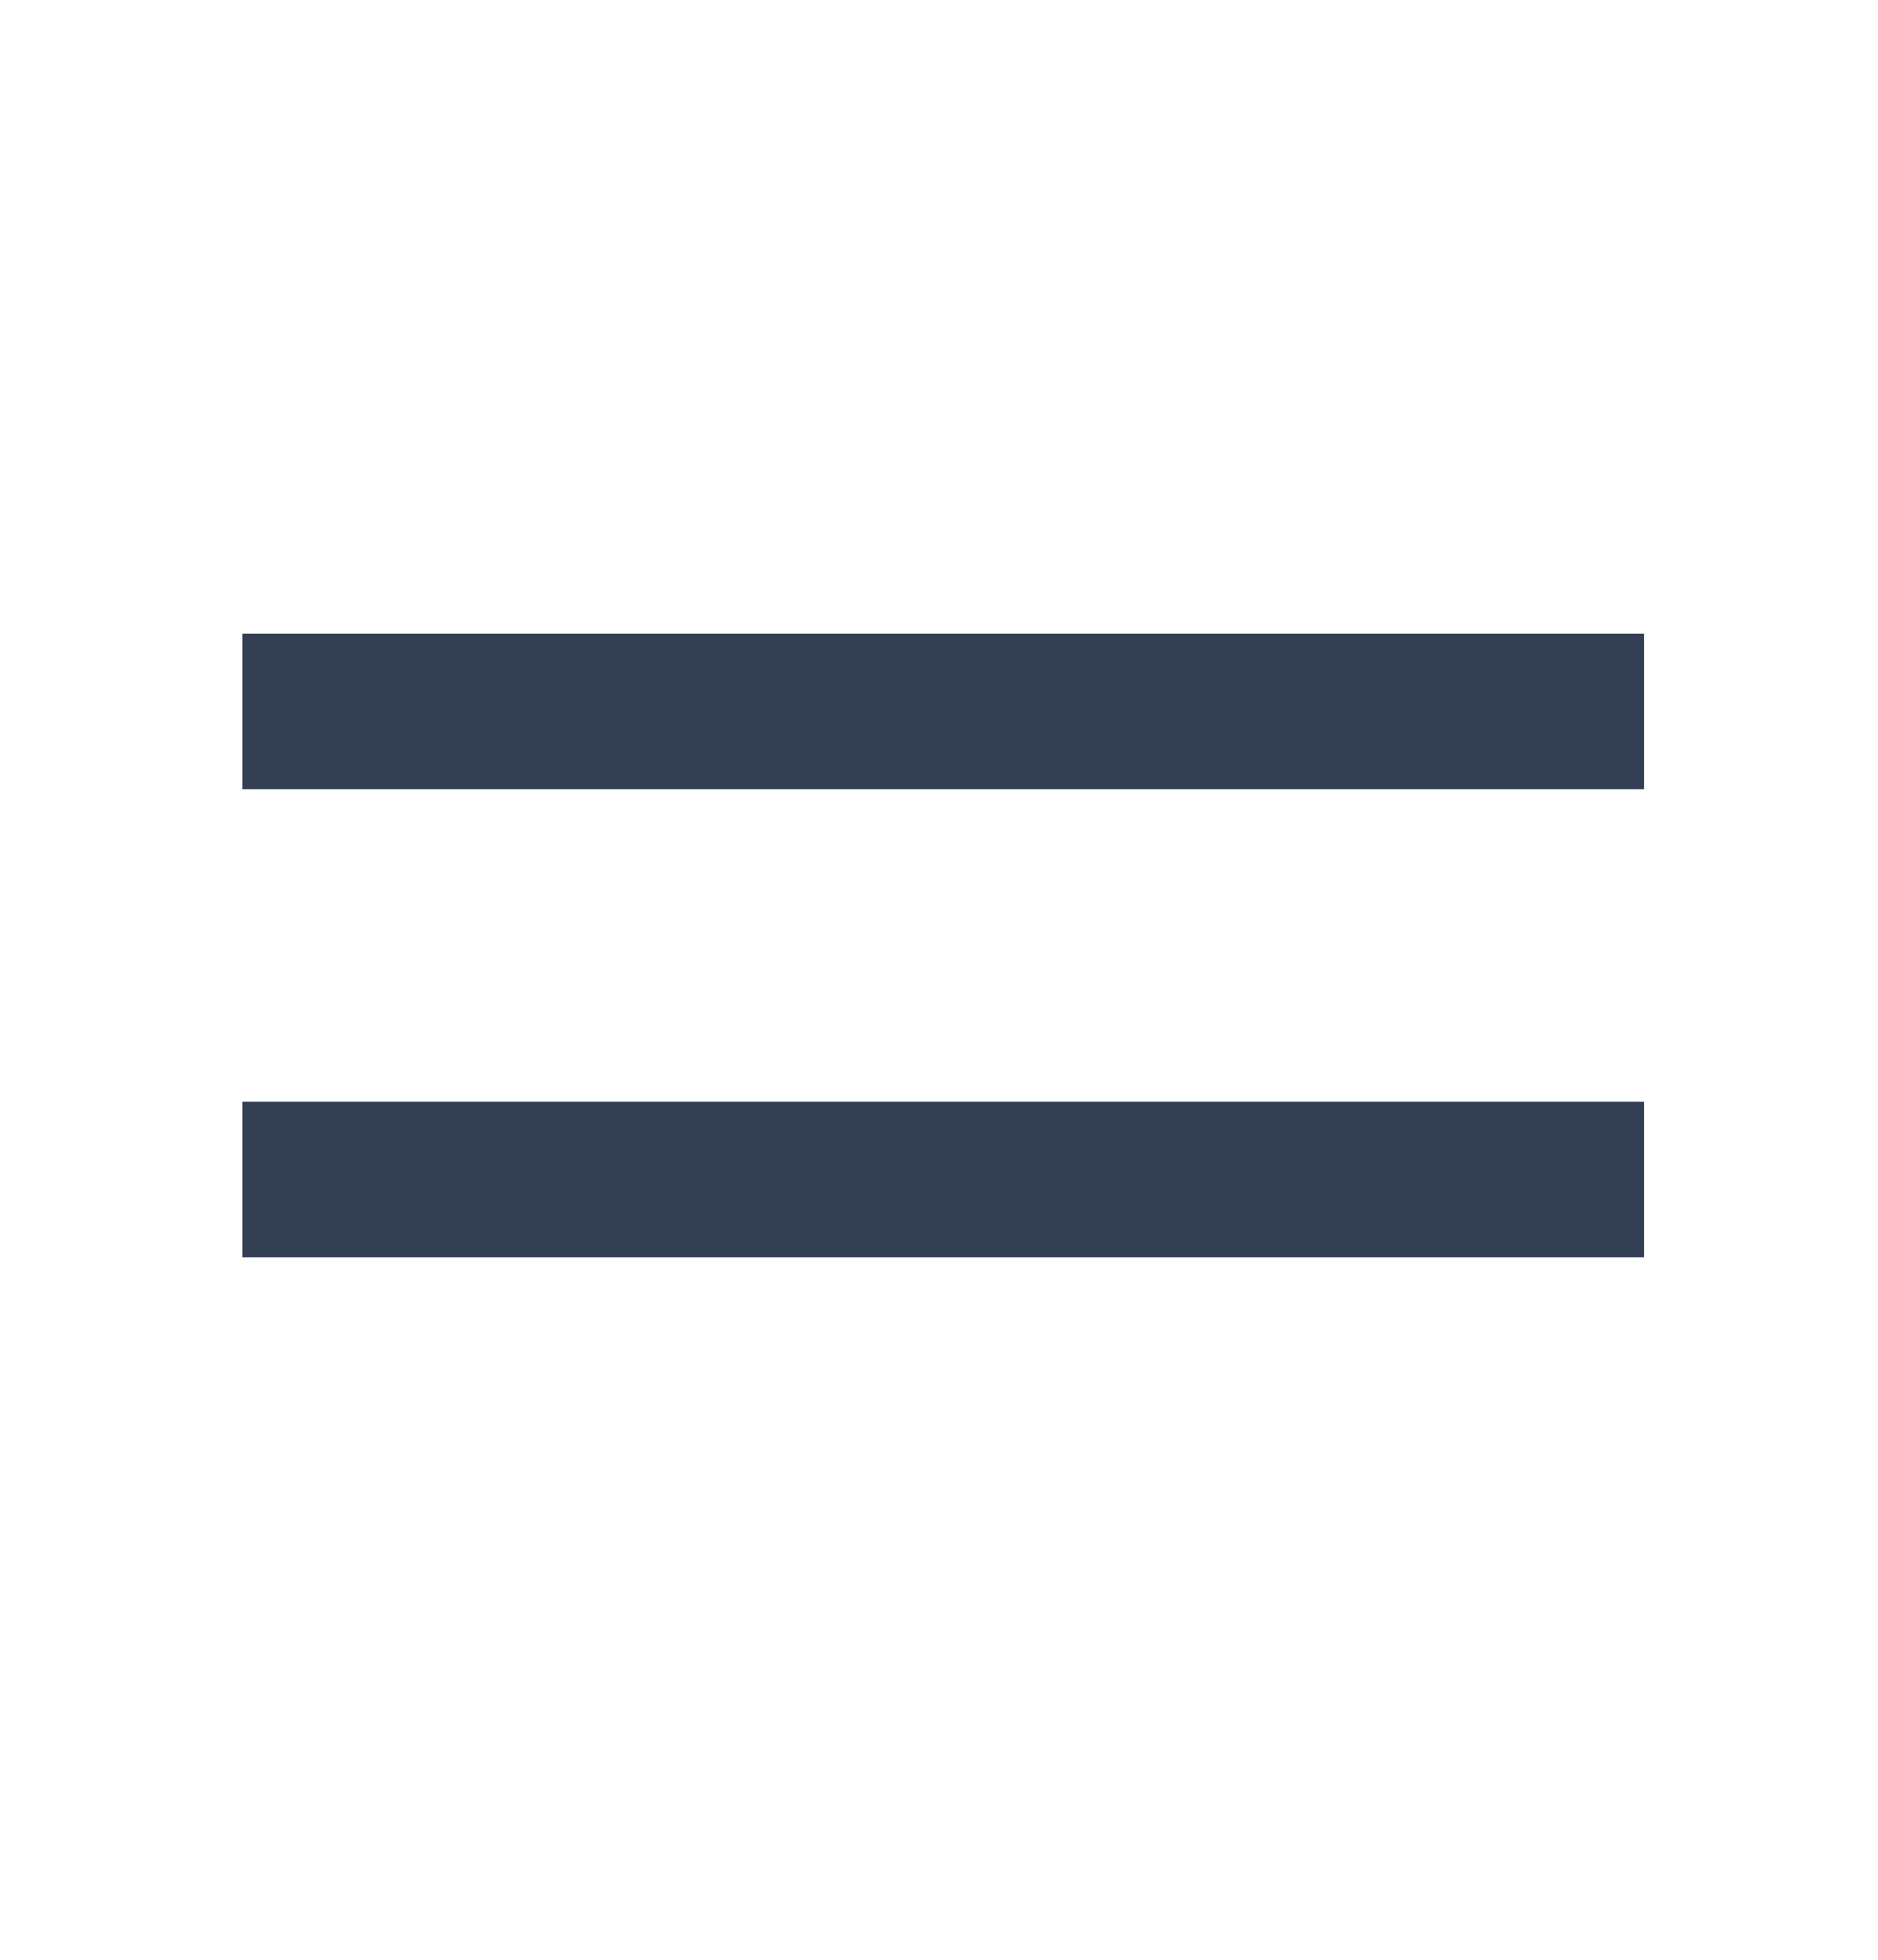 <svg width="23" height="24" viewBox="0 0 23 24" fill="none" xmlns="http://www.w3.org/2000/svg">
<path d="M20.139 15.394H2.971V13.486H20.139V15.394ZM20.139 9.671H2.971V7.764H20.139V9.671Z" fill="#334054"/>
</svg>

